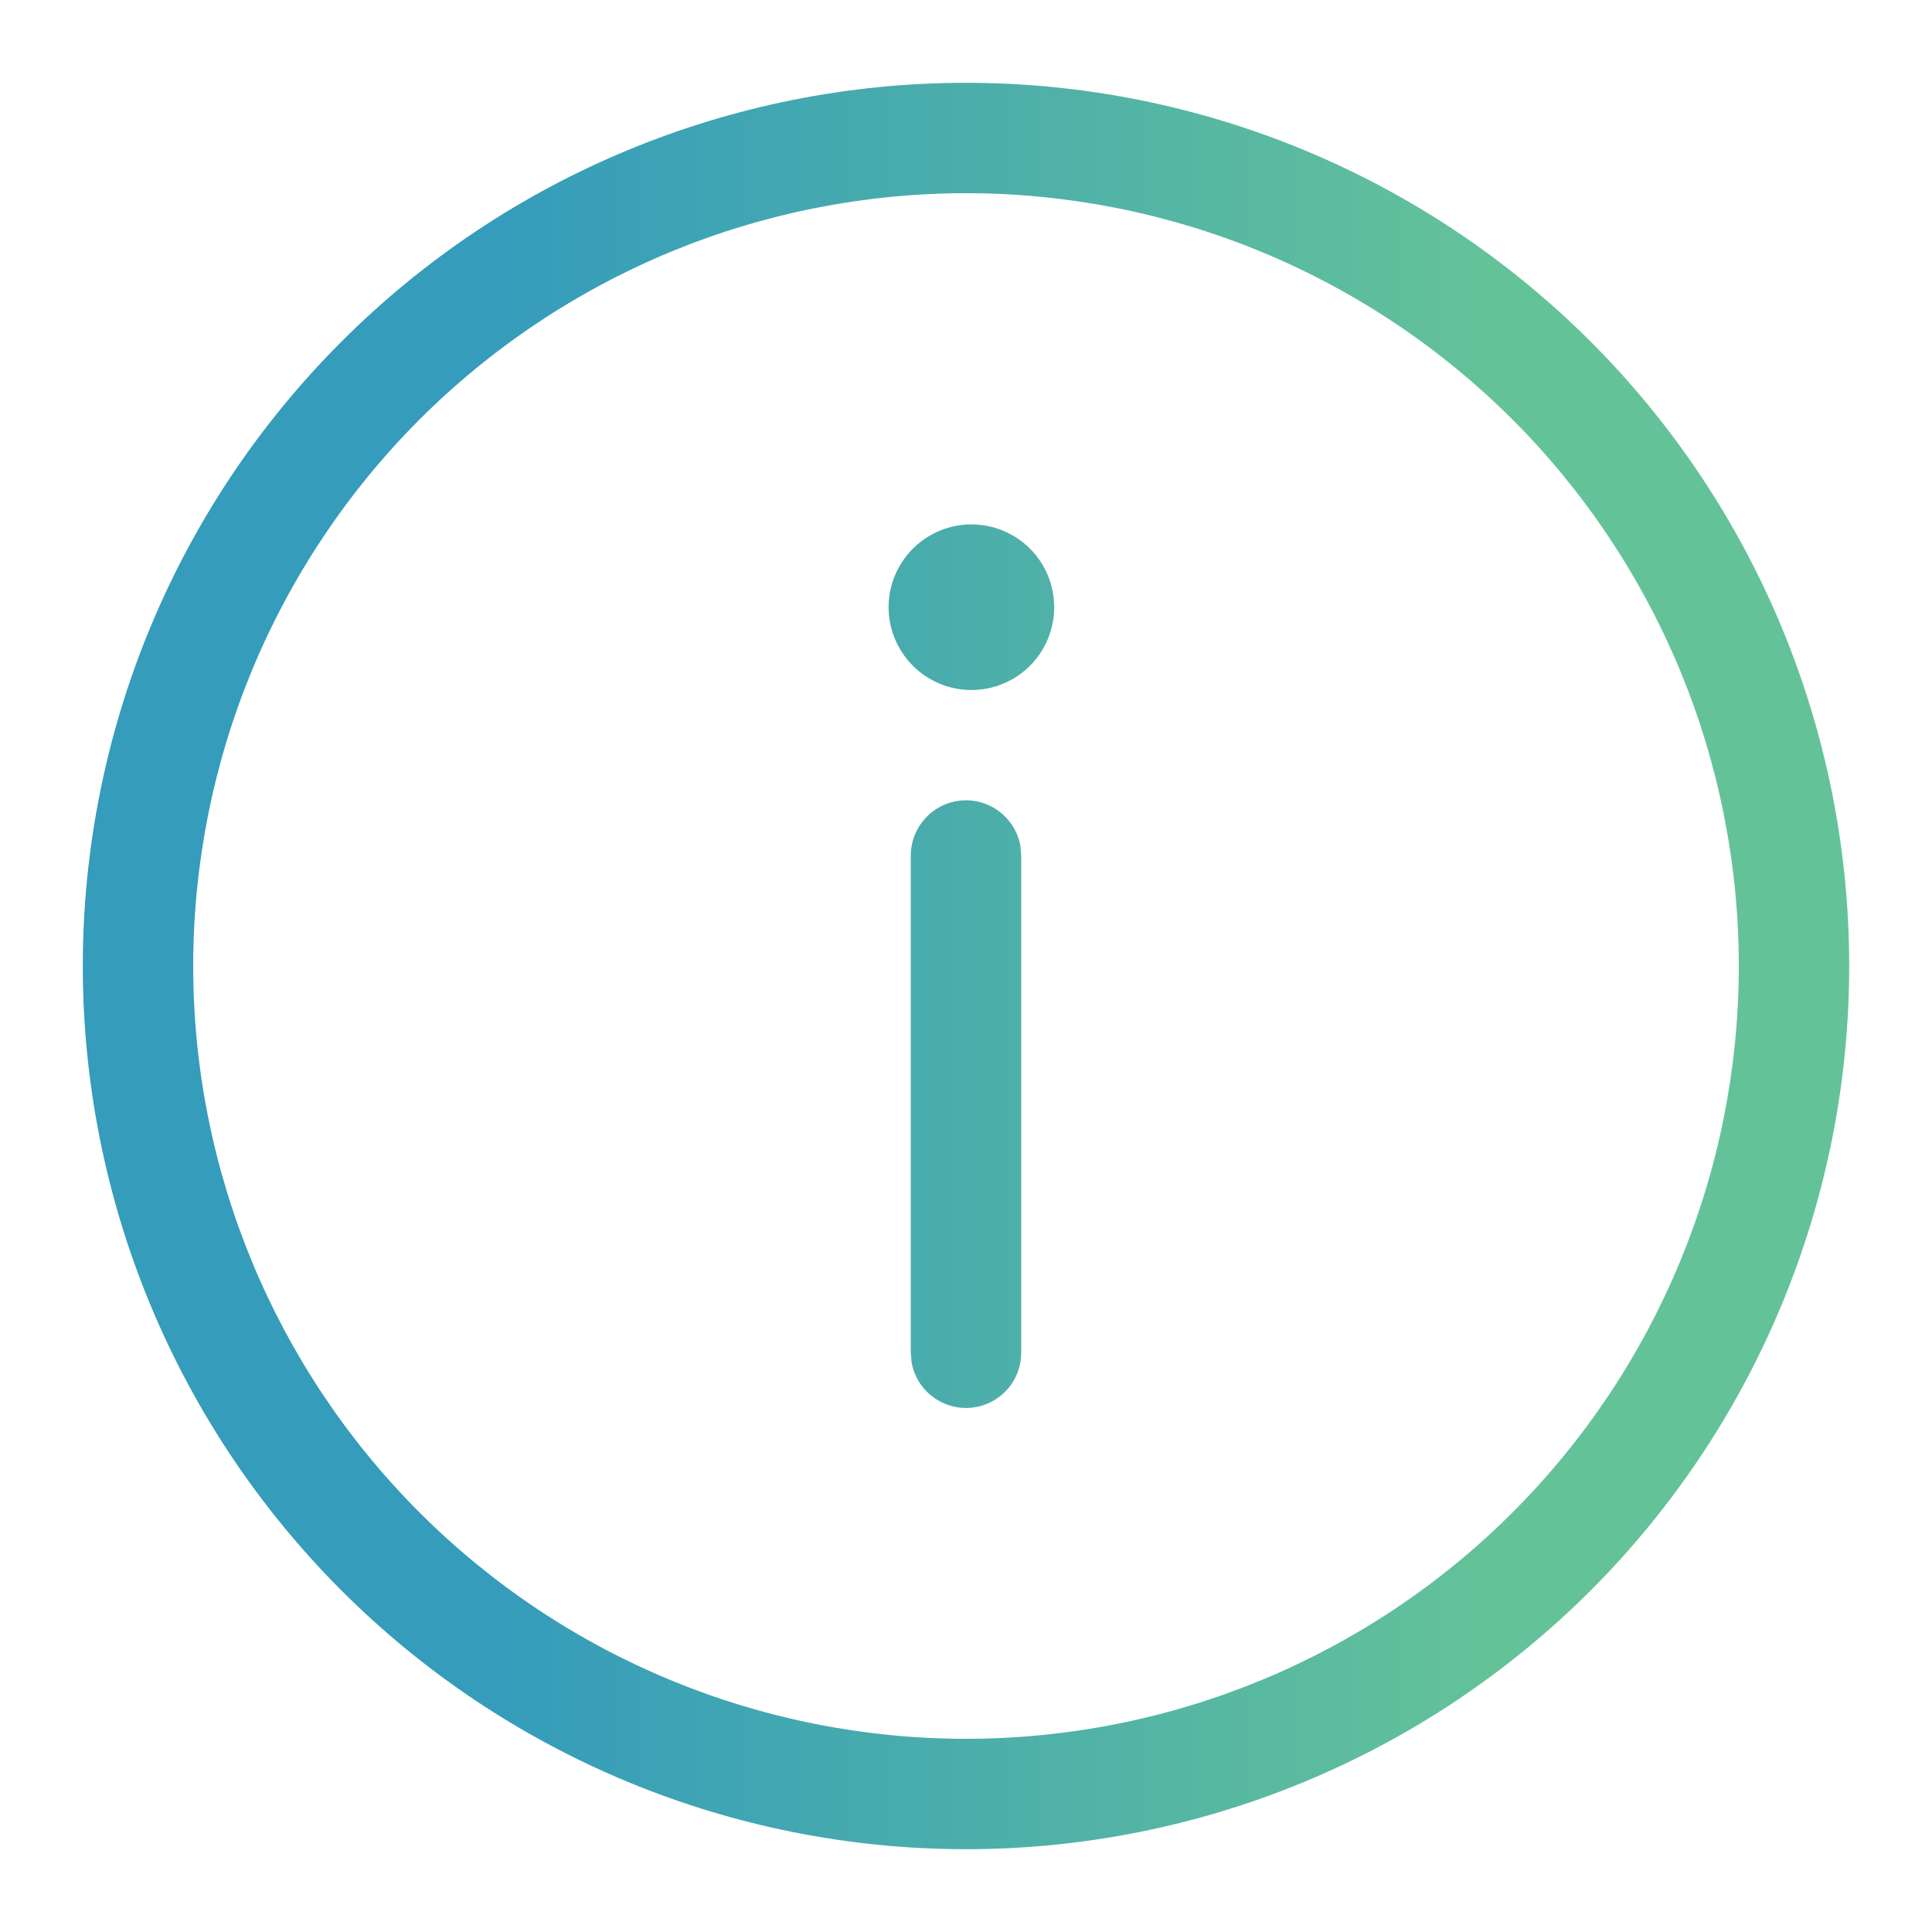 <svg width="14" height="14" viewBox="0 0 14 14" fill="none" xmlns="http://www.w3.org/2000/svg">
<path d="M7.394 6.128C7.376 6.03 7.322 5.942 7.242 5.881C7.163 5.821 7.064 5.792 6.964 5.801C6.864 5.81 6.772 5.856 6.705 5.93C6.637 6.004 6.6 6.1 6.6 6.2V9.802L6.606 9.874C6.624 9.972 6.678 10.06 6.758 10.121C6.837 10.181 6.937 10.21 7.036 10.201C7.136 10.192 7.228 10.146 7.296 10.072C7.363 9.998 7.4 9.902 7.4 9.802V6.2L7.394 6.128ZM7.639 4.4C7.639 4.241 7.576 4.088 7.464 3.976C7.351 3.863 7.198 3.8 7.039 3.8C6.88 3.8 6.728 3.863 6.615 3.976C6.503 4.088 6.439 4.241 6.439 4.4C6.439 4.559 6.503 4.712 6.615 4.824C6.728 4.937 6.88 5 7.039 5C7.198 5 7.351 4.937 7.464 4.824C7.576 4.712 7.639 4.559 7.639 4.4ZM13.4 7C13.4 5.303 12.726 3.675 11.526 2.475C10.325 1.274 8.697 0.6 7 0.6C5.303 0.6 3.675 1.274 2.475 2.475C1.274 3.675 0.6 5.303 0.6 7C0.6 8.697 1.274 10.325 2.475 11.526C3.675 12.726 5.303 13.4 7 13.4C8.697 13.4 10.325 12.726 11.526 11.526C12.726 10.325 13.4 8.697 13.4 7ZM1.4 7C1.4 6.265 1.545 5.536 1.826 4.857C2.108 4.178 2.52 3.56 3.04 3.04C3.56 2.52 4.178 2.108 4.857 1.826C5.536 1.545 6.265 1.4 7 1.4C7.736 1.4 8.464 1.545 9.143 1.826C9.823 2.108 10.44 2.52 10.96 3.04C11.48 3.56 11.892 4.178 12.174 4.857C12.455 5.536 12.6 6.265 12.6 7C12.6 8.485 12.01 9.91 10.96 10.96C9.91 12.01 8.485 12.6 7 12.6C5.515 12.6 4.09 12.01 3.04 10.96C1.99 9.91 1.4 8.485 1.4 7Z" fill="url(#paint0_linear_1615_8285)"/>
<defs>
<linearGradient id="paint0_linear_1615_8285" x1="3.612" y1="7" x2="10.812" y2="7" gradientUnits="userSpaceOnUse">
<stop stop-color="#359CBB"/>
<stop offset="1" stop-color="#64C299"/>
</linearGradient>
</defs>
</svg>
